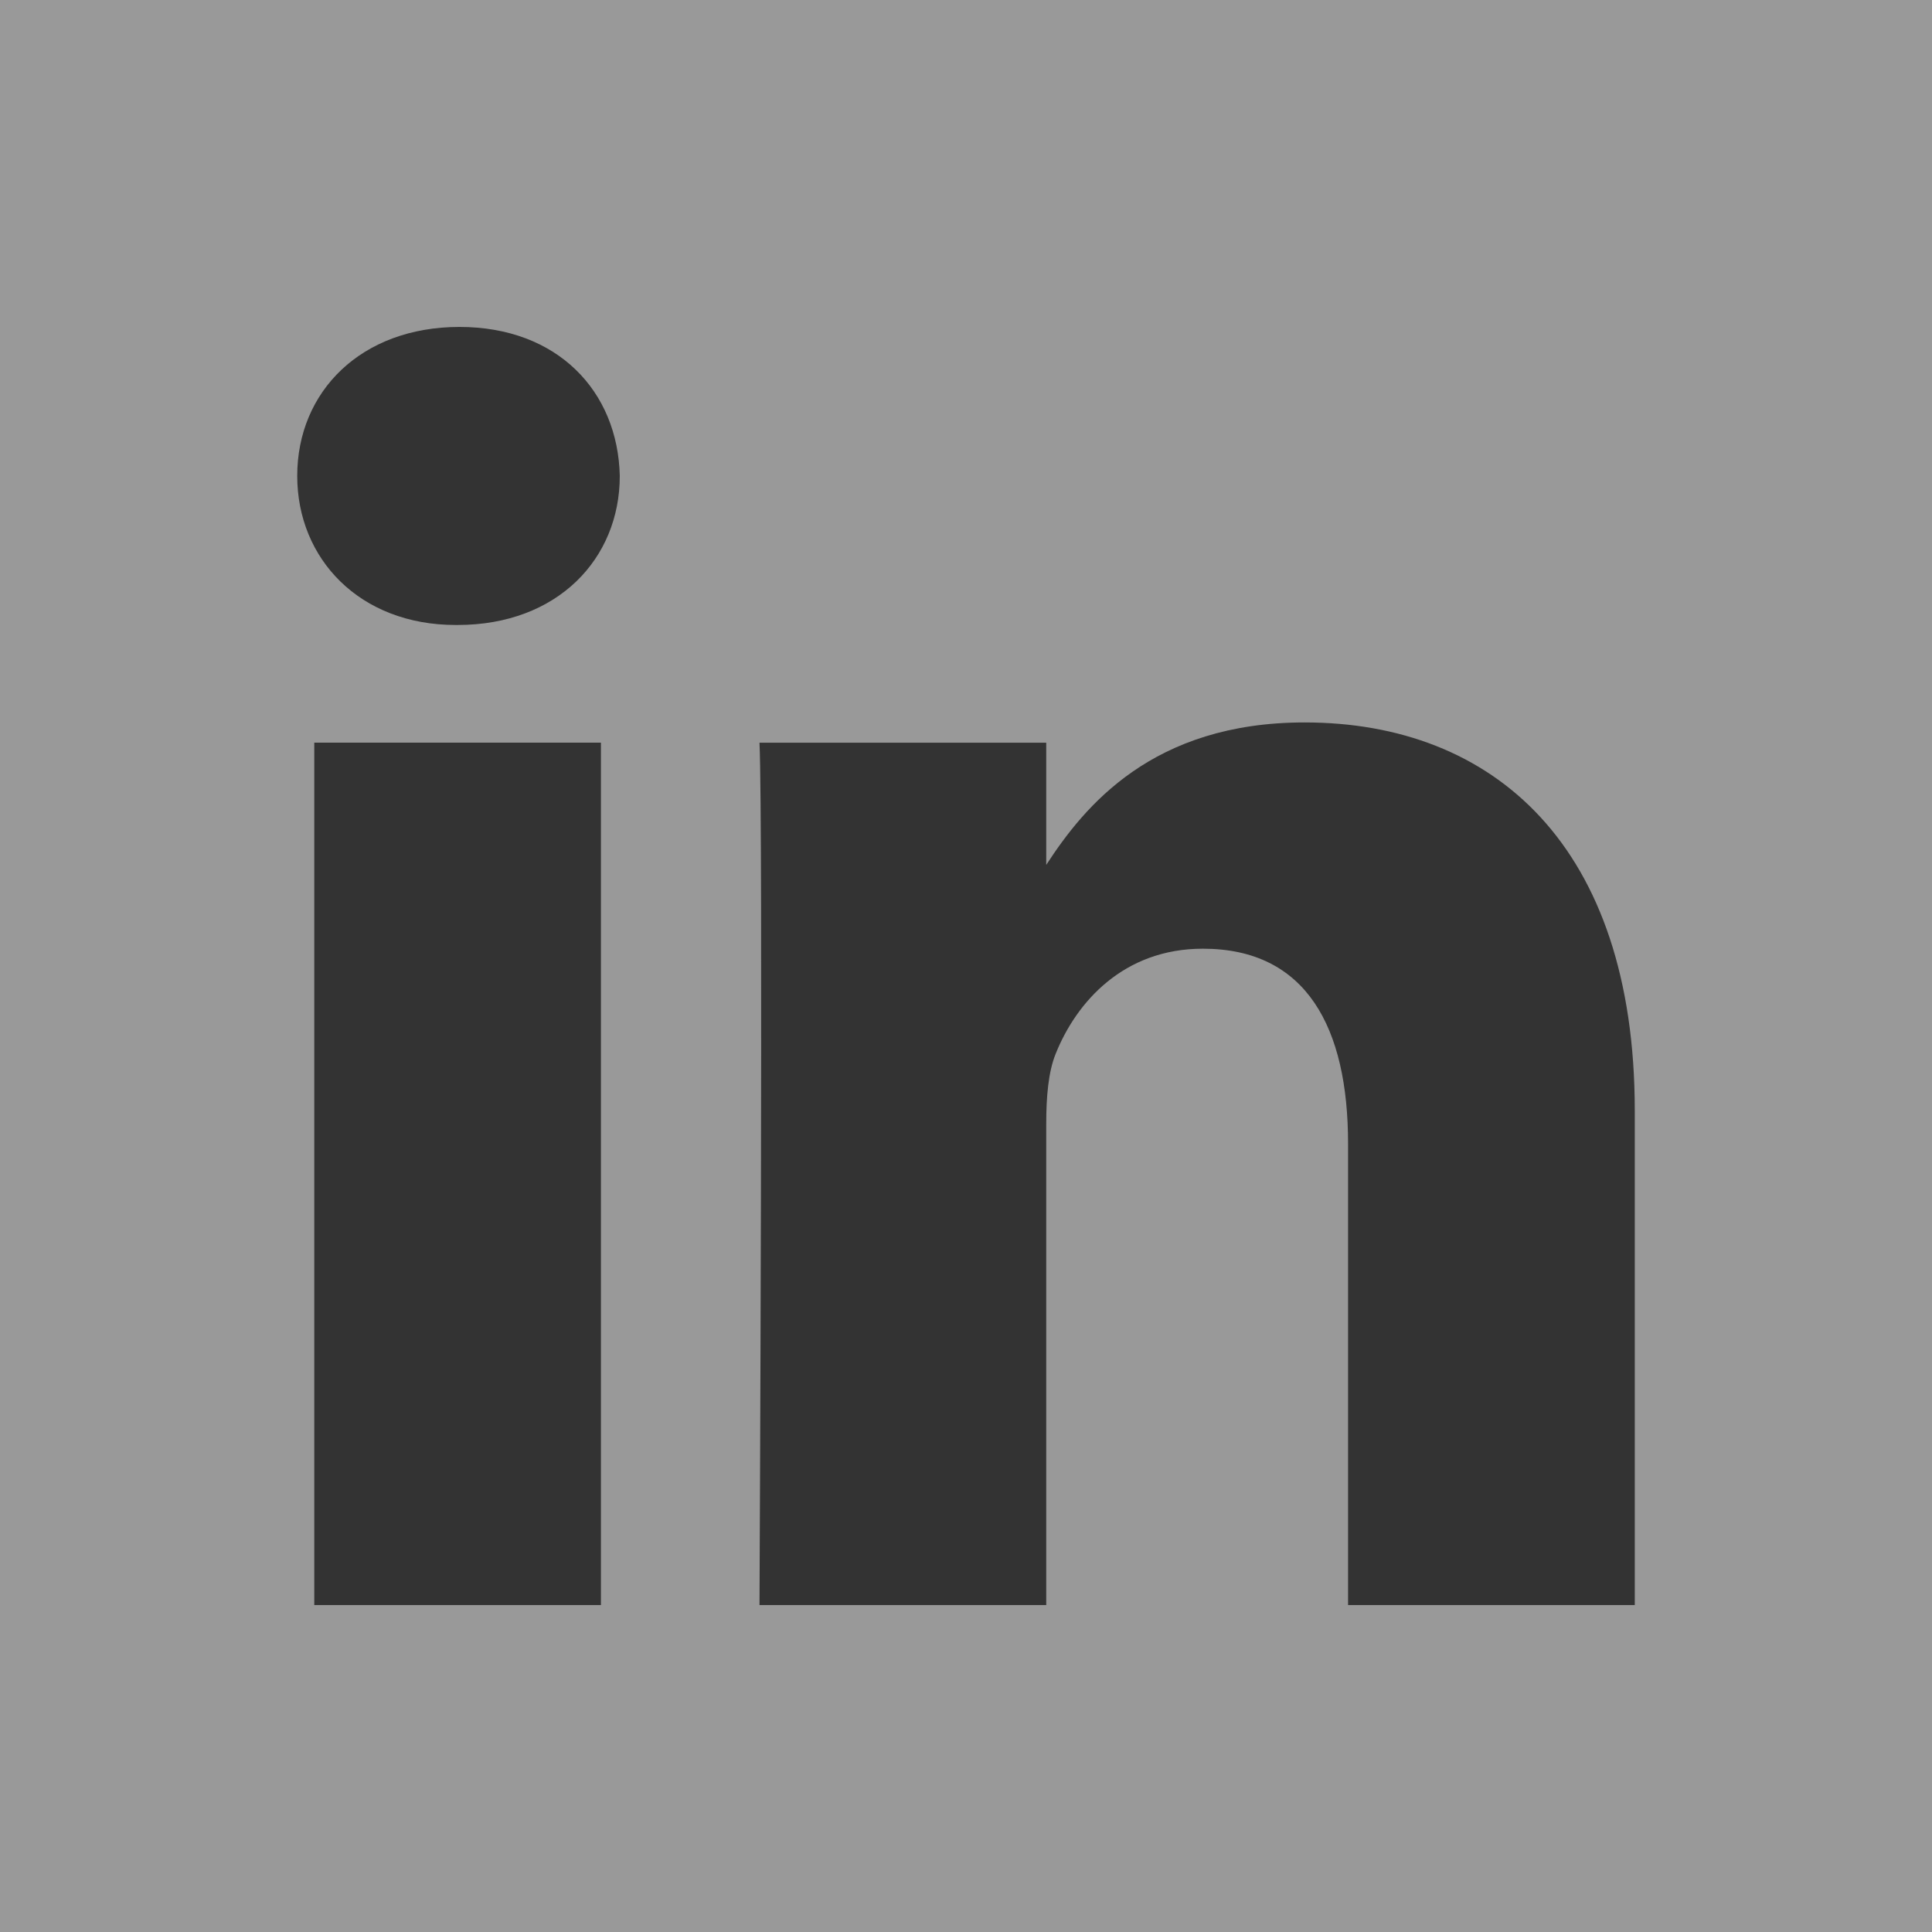 <svg width="45" height="45" viewBox="0 0 45 45" fill="none" xmlns="http://www.w3.org/2000/svg">
<rect x="0" y="0" width="45" height="45" fill="#333333" stroke="none"/>
<path opacity="0.5" fill-rule="evenodd" clip-rule="evenodd" d="M0 0V45H45V0H0ZM13.997 37.385H7.32V17.298H13.997V37.385ZM10.659 14.557H10.614C8.375 14.557 6.923 13.014 6.923 11.085C6.923 9.114 8.417 7.615 10.702 7.615C12.988 7.615 14.392 9.114 14.436 11.085C14.436 13.014 12.988 14.557 10.659 14.557ZM38.077 37.385H31.399V26.639C31.399 23.939 30.434 22.097 28.017 22.097C26.171 22.097 25.074 23.337 24.591 24.539C24.415 24.968 24.369 25.565 24.369 26.167V37.385H17.69C17.69 37.385 17.779 19.183 17.69 17.299H24.369V20.145C25.257 18.779 26.84 16.827 30.388 16.827C34.783 16.827 38.077 19.697 38.077 25.866V37.385Z" fill="white"/>
</svg>
